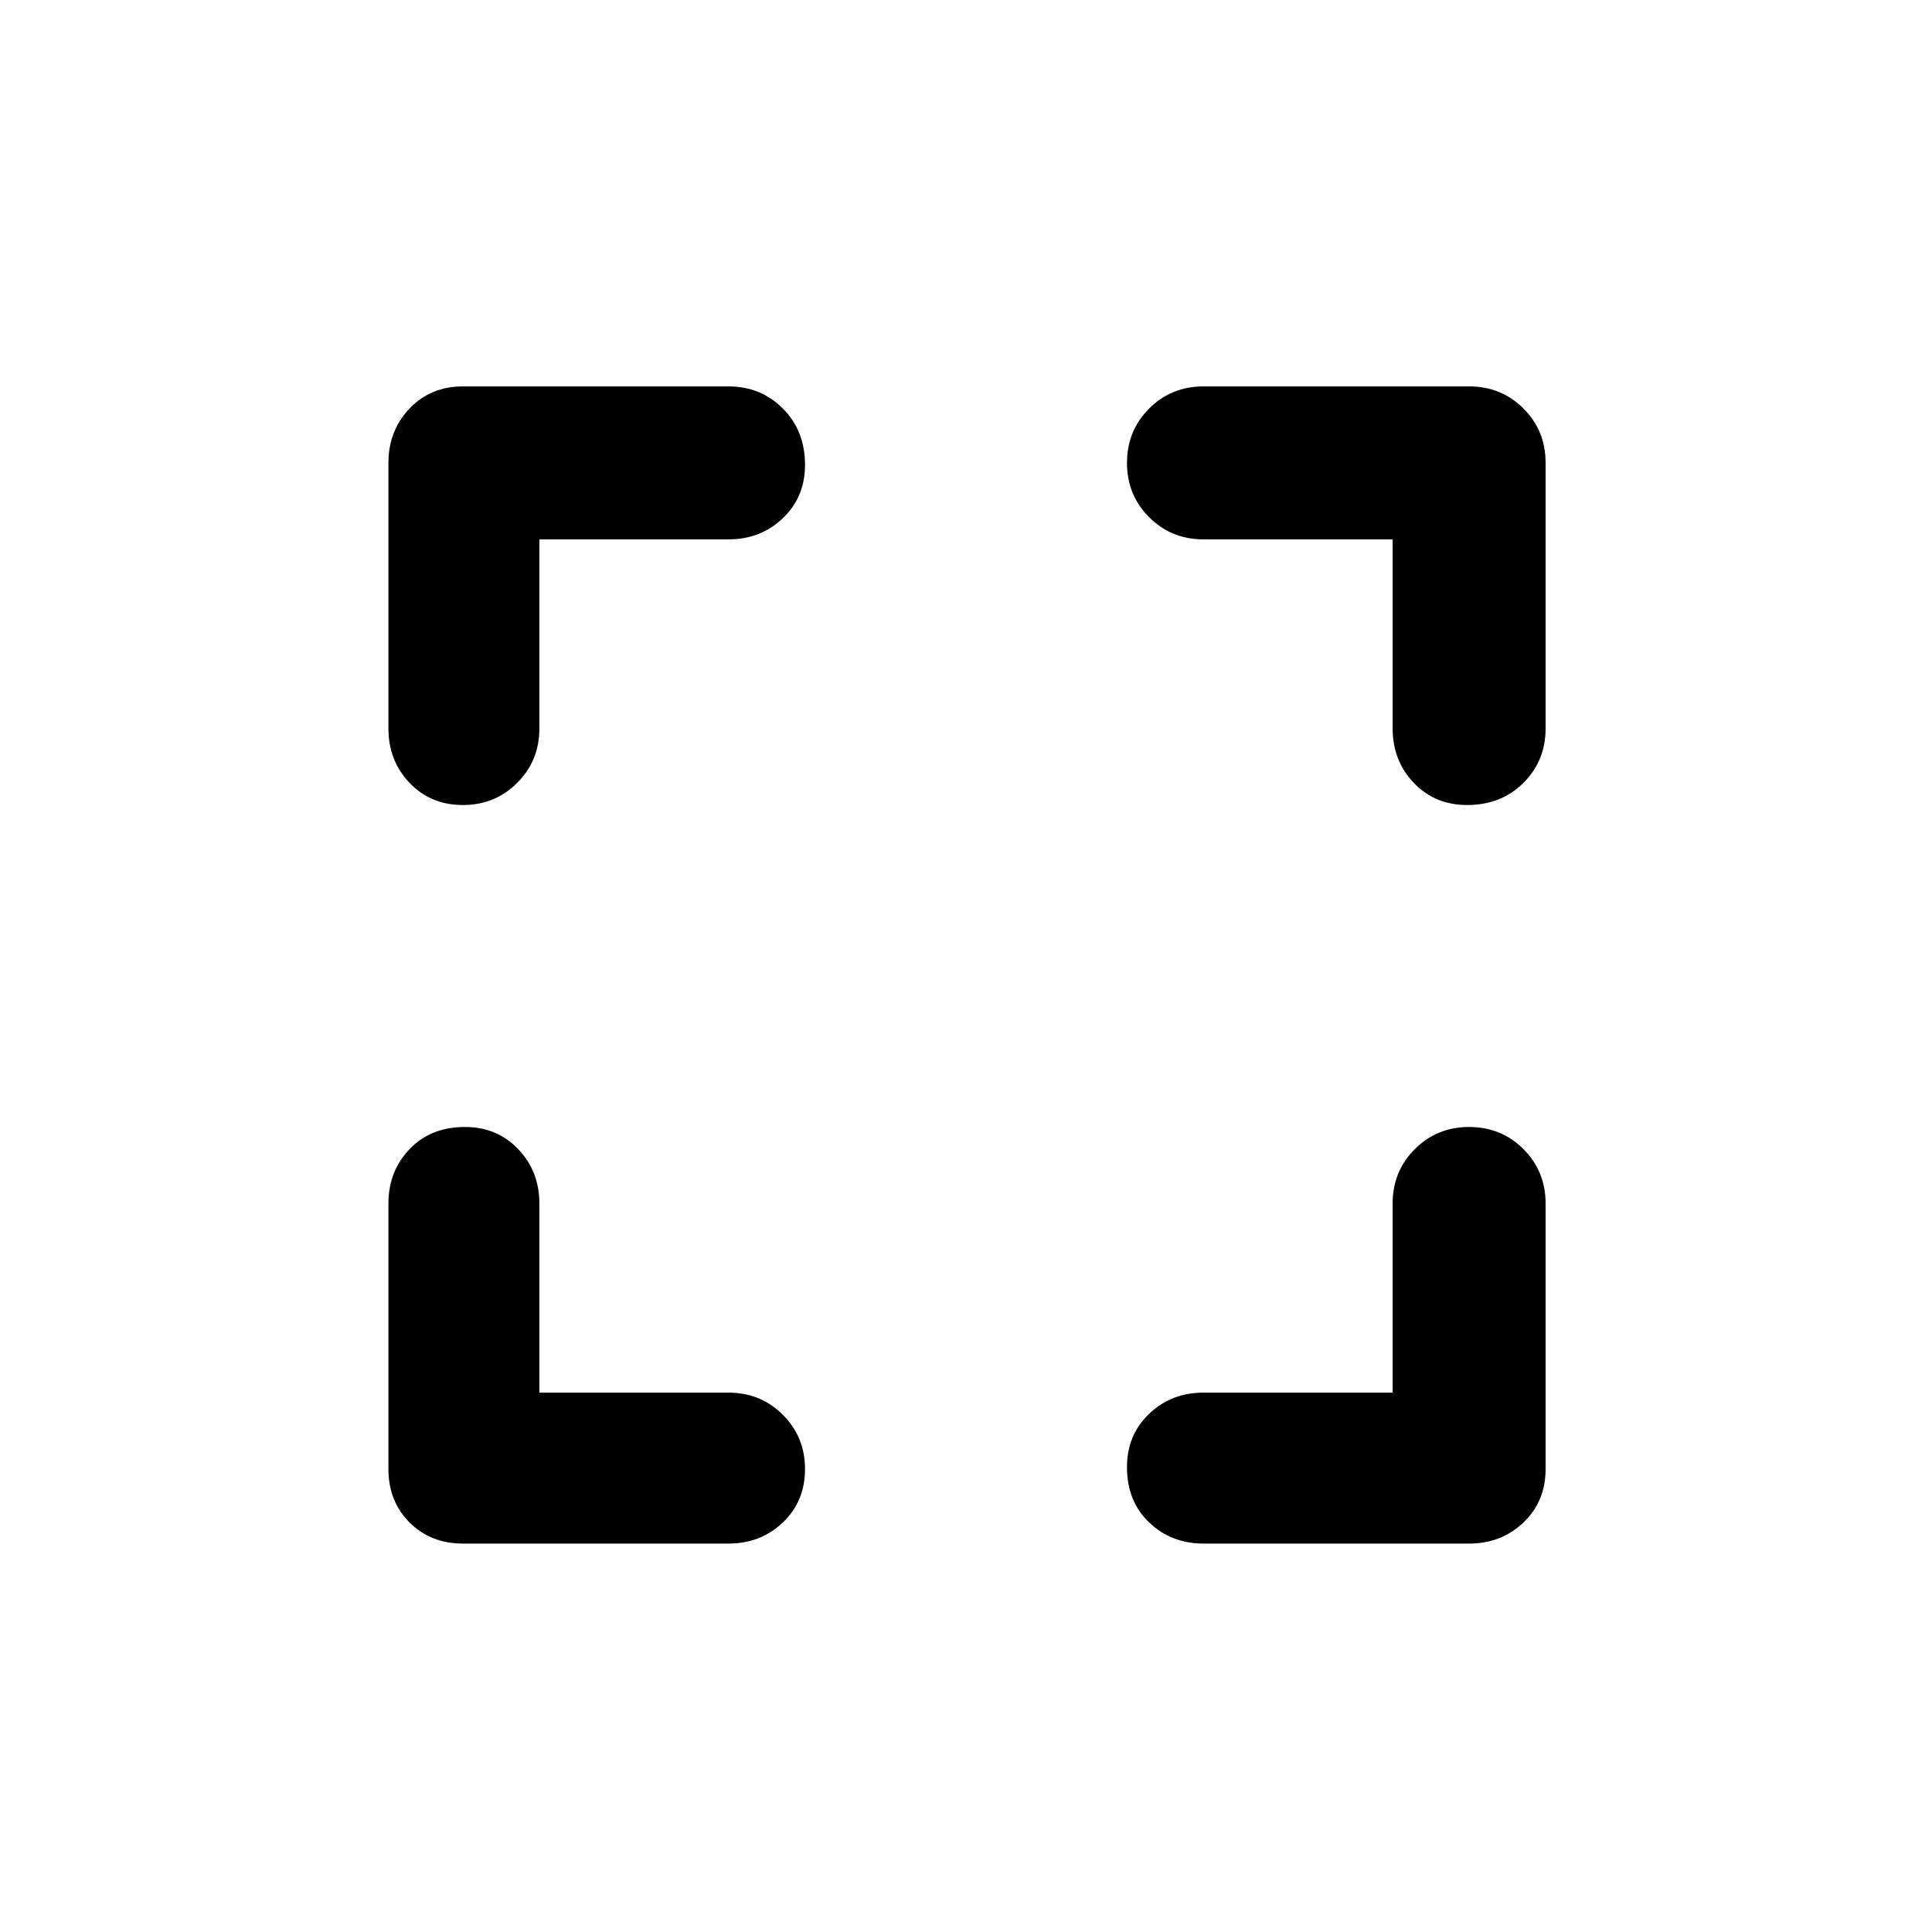 <svg xmlns="http://www.w3.org/2000/svg" height="40" width="40"><path d="M9.583 31.958Q8.917 31.958 8.479 31.521Q8.042 31.083 8.042 30.417V24.917Q8.042 24.25 8.479 23.792Q8.917 23.333 9.625 23.333Q10.292 23.333 10.729 23.792Q11.167 24.25 11.167 24.917V28.833H15.083Q15.75 28.833 16.208 29.292Q16.667 29.75 16.667 30.417Q16.667 31.083 16.208 31.521Q15.75 31.958 15.083 31.958ZM9.583 16.667Q8.917 16.667 8.479 16.208Q8.042 15.75 8.042 15.083V9.583Q8.042 8.917 8.479 8.458Q8.917 8 9.583 8H15.083Q15.75 8 16.208 8.458Q16.667 8.917 16.667 9.625Q16.667 10.292 16.208 10.729Q15.75 11.167 15.083 11.167H11.167V15.083Q11.167 15.75 10.708 16.208Q10.25 16.667 9.583 16.667ZM24.917 31.958Q24.25 31.958 23.792 31.521Q23.333 31.083 23.333 30.375Q23.333 29.708 23.792 29.271Q24.25 28.833 24.917 28.833H28.833V24.917Q28.833 24.25 29.292 23.792Q29.75 23.333 30.417 23.333Q31.083 23.333 31.542 23.792Q32 24.25 32 24.917V30.417Q32 31.083 31.542 31.521Q31.083 31.958 30.417 31.958ZM30.375 16.667Q29.708 16.667 29.271 16.208Q28.833 15.75 28.833 15.083V11.167H24.917Q24.25 11.167 23.792 10.708Q23.333 10.25 23.333 9.583Q23.333 8.917 23.792 8.458Q24.25 8 24.917 8H30.417Q31.083 8 31.542 8.458Q32 8.917 32 9.583V15.083Q32 15.75 31.542 16.208Q31.083 16.667 30.375 16.667Z"/></svg>